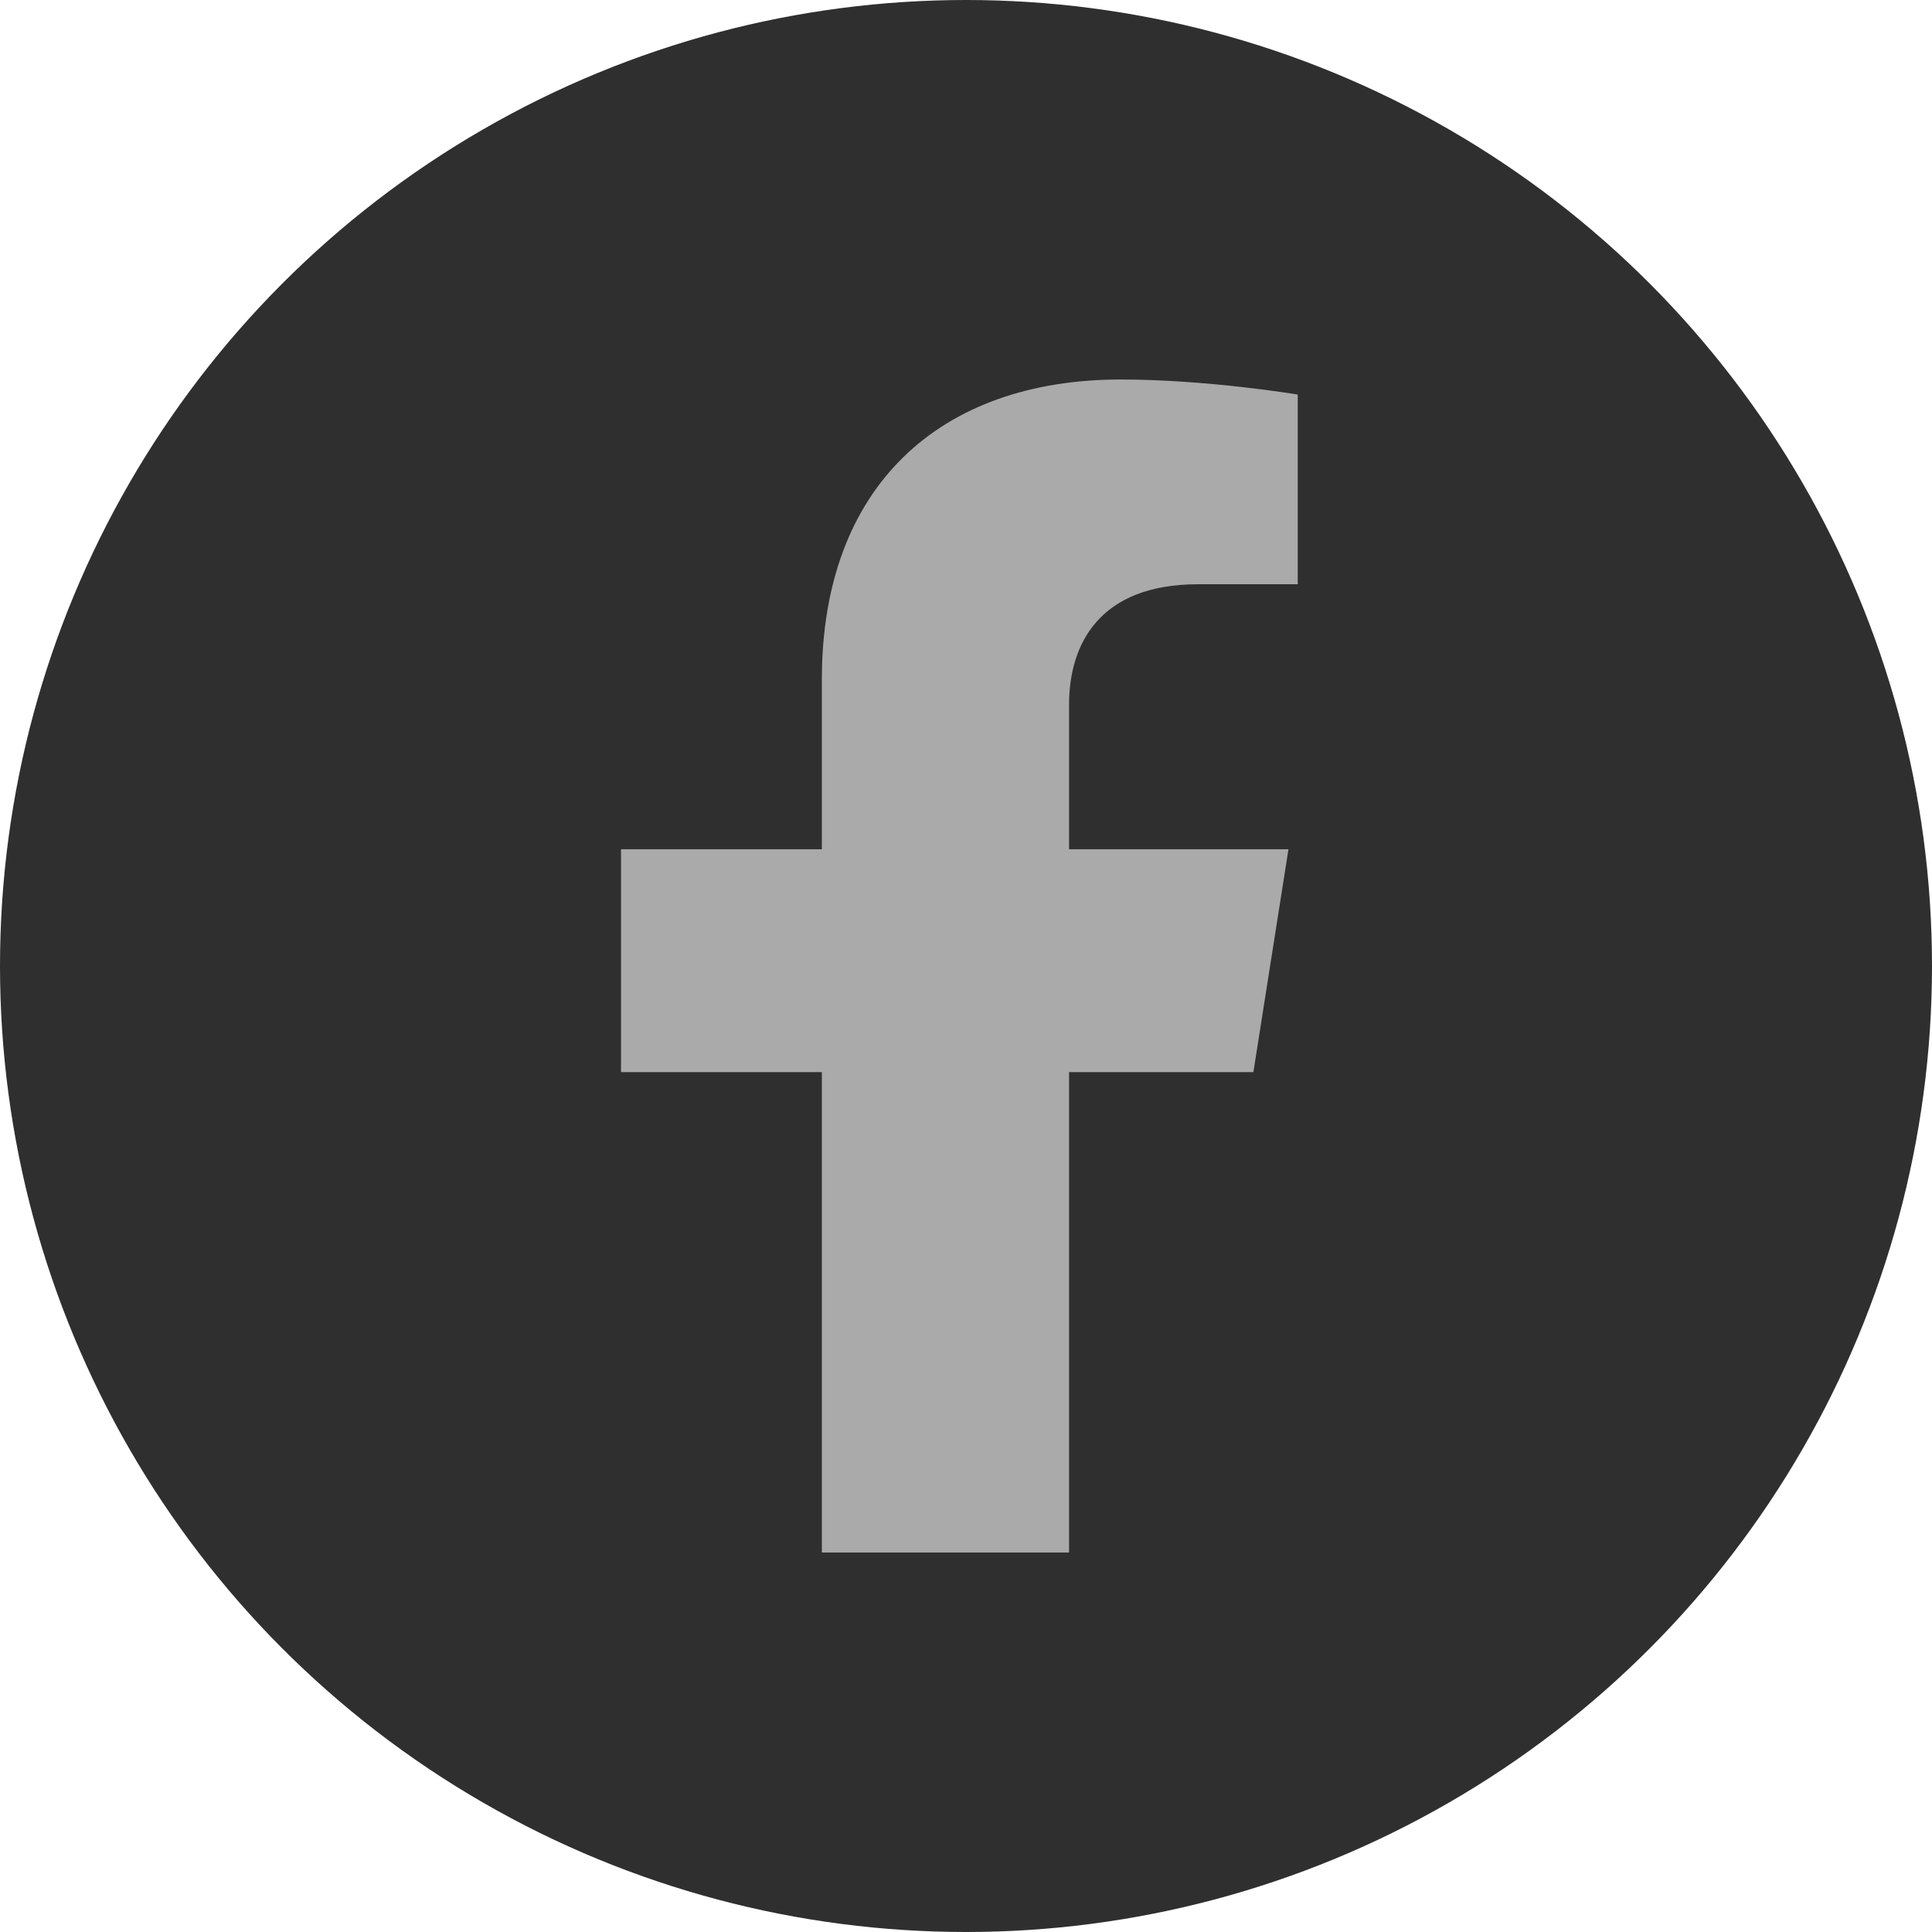 <svg class="face" width="56" height="56" viewBox="0 0 56 56" fill="none" xmlns="http://www.w3.org/2000/svg">
<circle class="faceCircle" cx="28" cy="28" r="28" fill="#2F2F2F"/>
<path fill-rule="evenodd" clip-rule="evenodd" d="M37.347 24.616L36.33 31.076H30.987V45H23.822V31.076H18V24.616H23.822V19.694C23.822 14.093 27.245 11 32.483 11C34.992 11 37.615 11.436 37.615 11.436V16.935H34.724C31.876 16.935 30.987 18.66 30.987 20.427V24.616H37.347Z" fill="#AAAAAA"/>
<style>
.face{
  cursor:pointer;
}
.face:hover .faceCircle{
  fill:#525252;
}
</style>
</svg>
